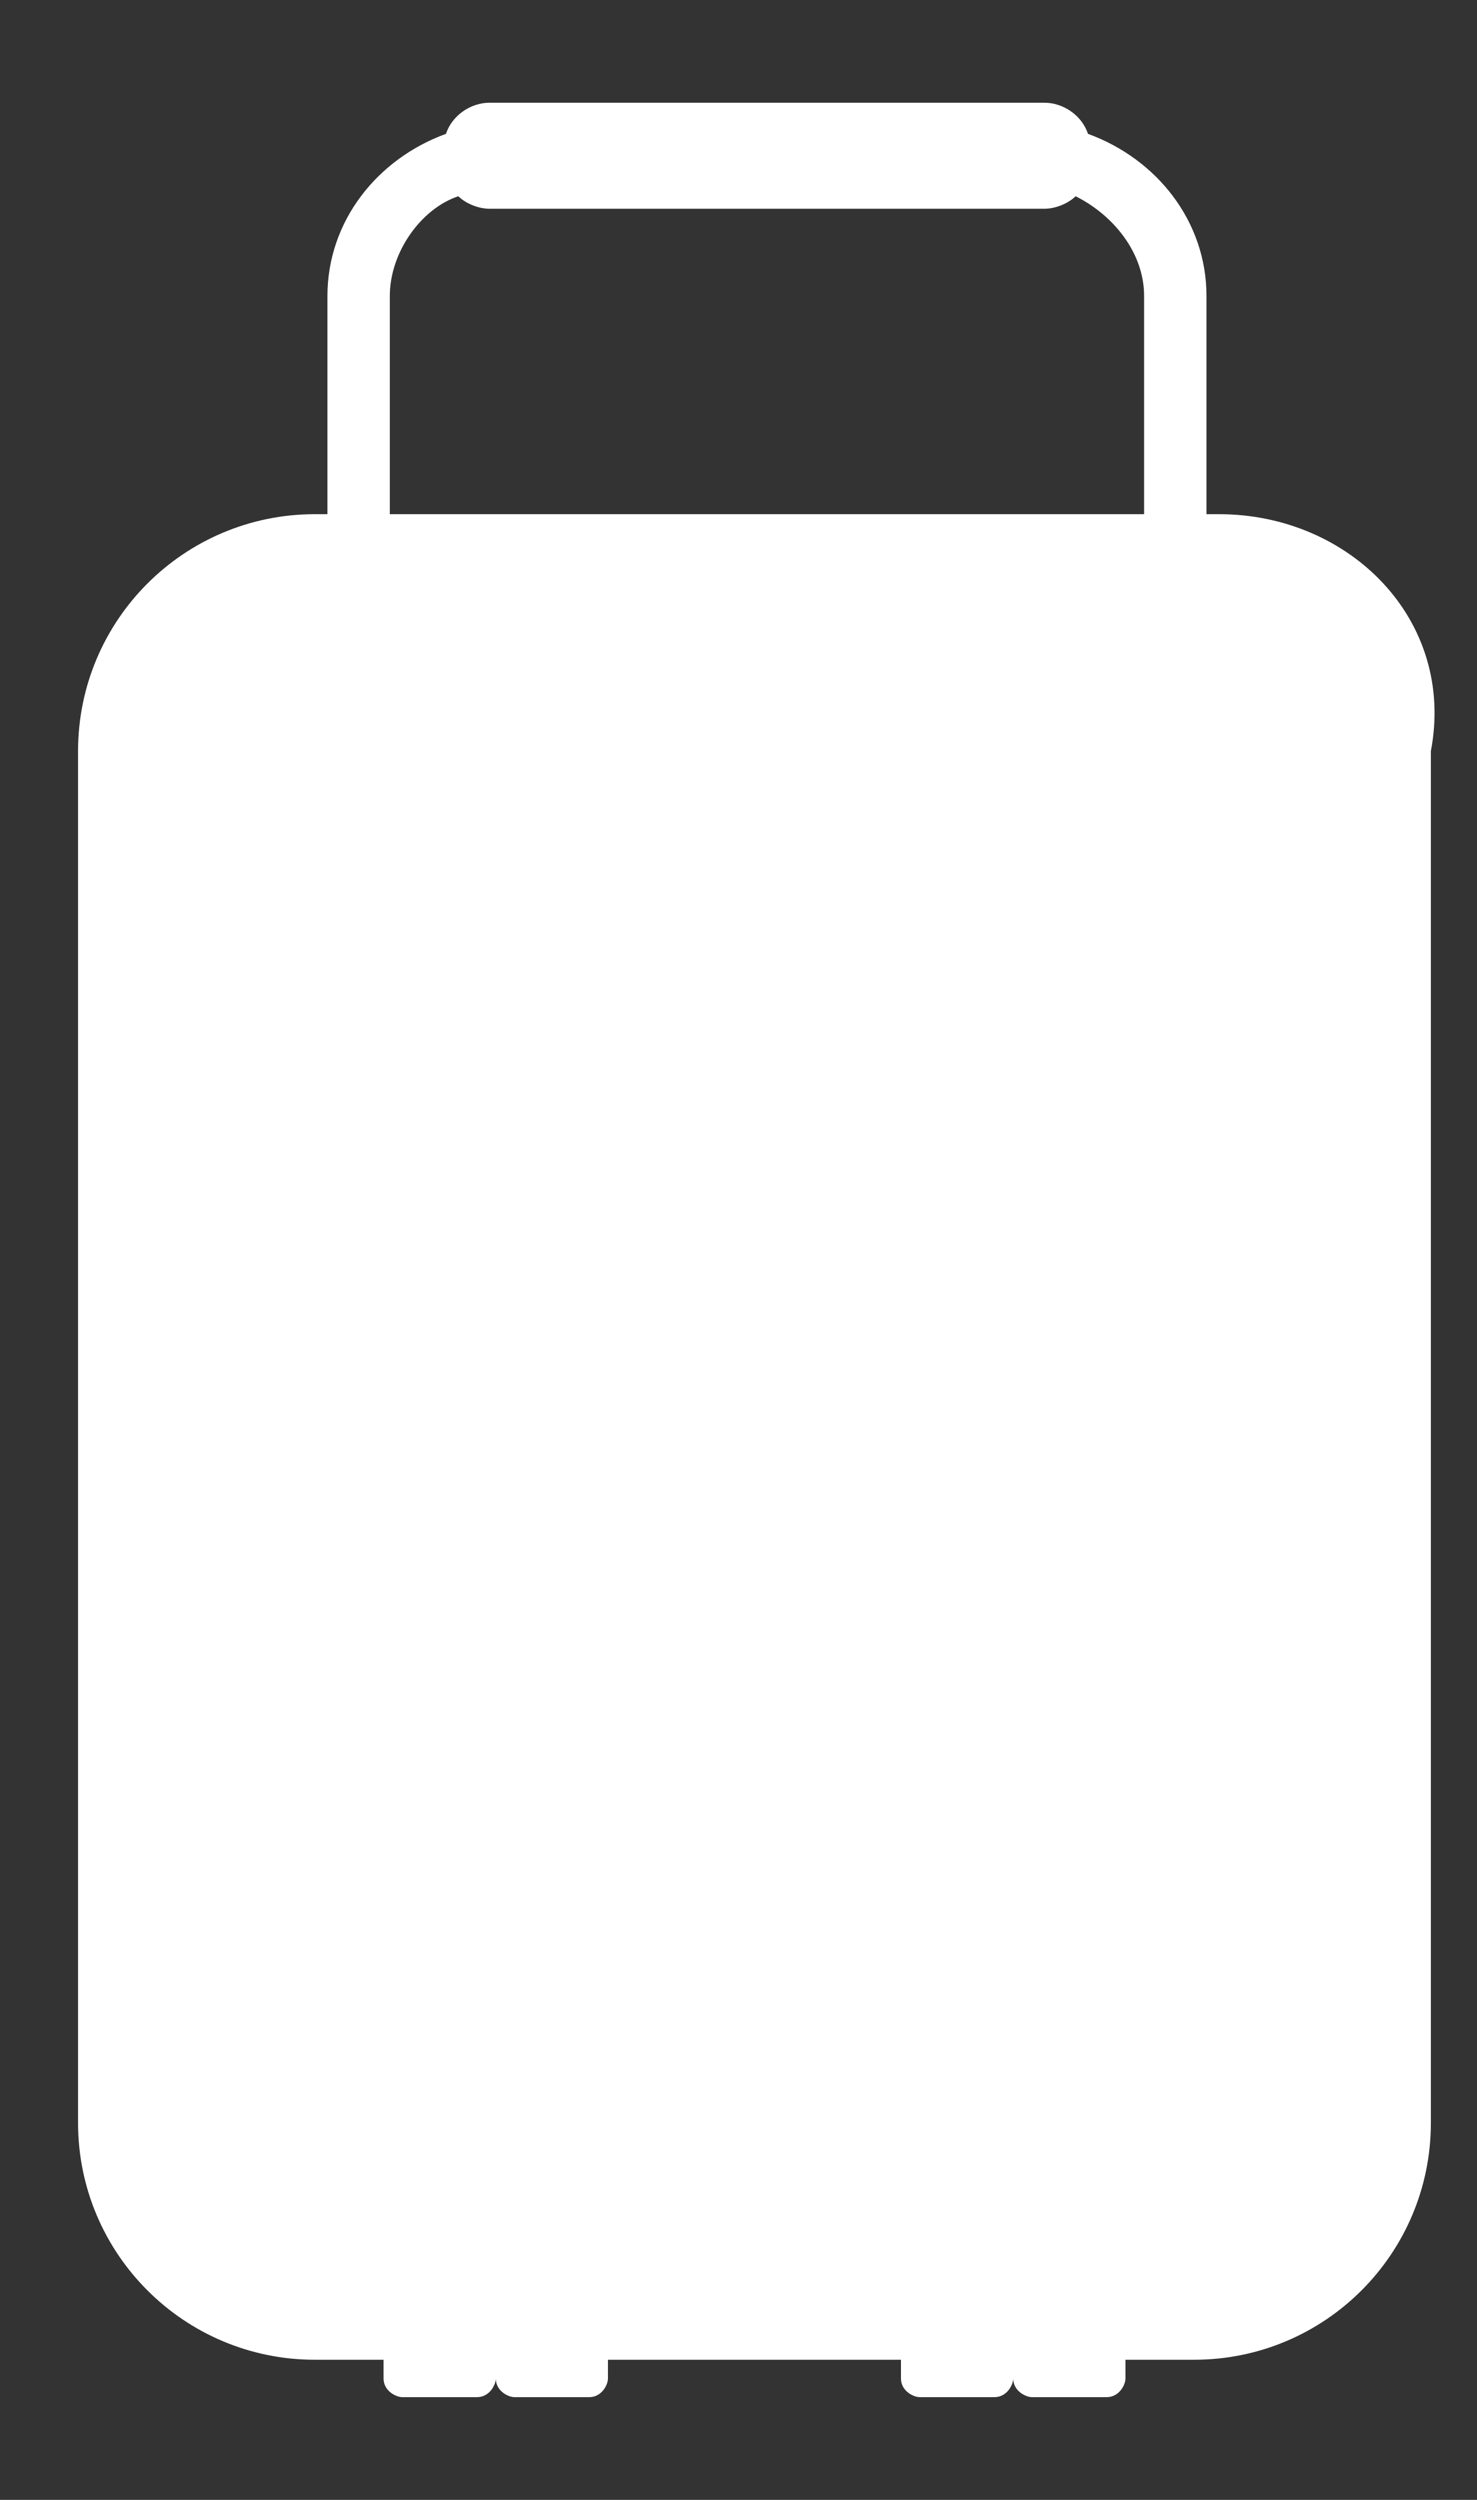 <svg width="13" height="22" viewBox="0 0 13 22" fill="none" xmlns="http://www.w3.org/2000/svg">
<rect x="0" y="0" width="13" height="22" fill="#333333" stroke="none"/>
<path d="M10.729 4.525H10.619V2.605C10.619 1.946 10.18 1.398 9.576 1.178C9.522 1.014 9.357 0.904 9.192 0.904H4.309C4.144 0.904 3.98 1.014 3.925 1.178C3.321 1.398 2.882 1.946 2.882 2.605V4.525H2.772C1.62 4.525 0.687 5.458 0.687 6.61V18.682C0.687 19.834 1.62 20.767 2.772 20.767H3.376V20.822V20.932C3.376 21.042 3.486 21.096 3.541 21.096H4.199C4.309 21.096 4.364 20.987 4.364 20.932C4.364 21.042 4.473 21.096 4.528 21.096H5.187C5.296 21.096 5.351 20.987 5.351 20.932V20.822V20.767H7.93V20.822V20.932C7.93 21.042 8.04 21.096 8.095 21.096H8.753C8.863 21.096 8.918 20.987 8.918 20.932C8.918 21.042 9.028 21.096 9.083 21.096H9.741C9.851 21.096 9.906 20.987 9.906 20.932V20.822V20.767H10.509C11.662 20.767 12.594 19.834 12.594 18.682V6.61C12.814 5.458 11.881 4.525 10.729 4.525ZM3.431 2.605C3.431 2.221 3.705 1.837 4.034 1.727C4.089 1.782 4.199 1.837 4.309 1.837H9.192C9.302 1.837 9.412 1.782 9.467 1.727C9.796 1.891 10.07 2.221 10.07 2.605V4.525H3.431V2.605ZM4.419 20.767C4.419 20.712 4.419 20.767 4.419 20.767C4.419 20.712 4.419 20.767 4.419 20.767ZM9.083 20.767C9.083 20.712 9.083 20.767 9.083 20.767C9.083 20.712 9.083 20.767 9.083 20.767Z" fill="white"/>
</svg>
